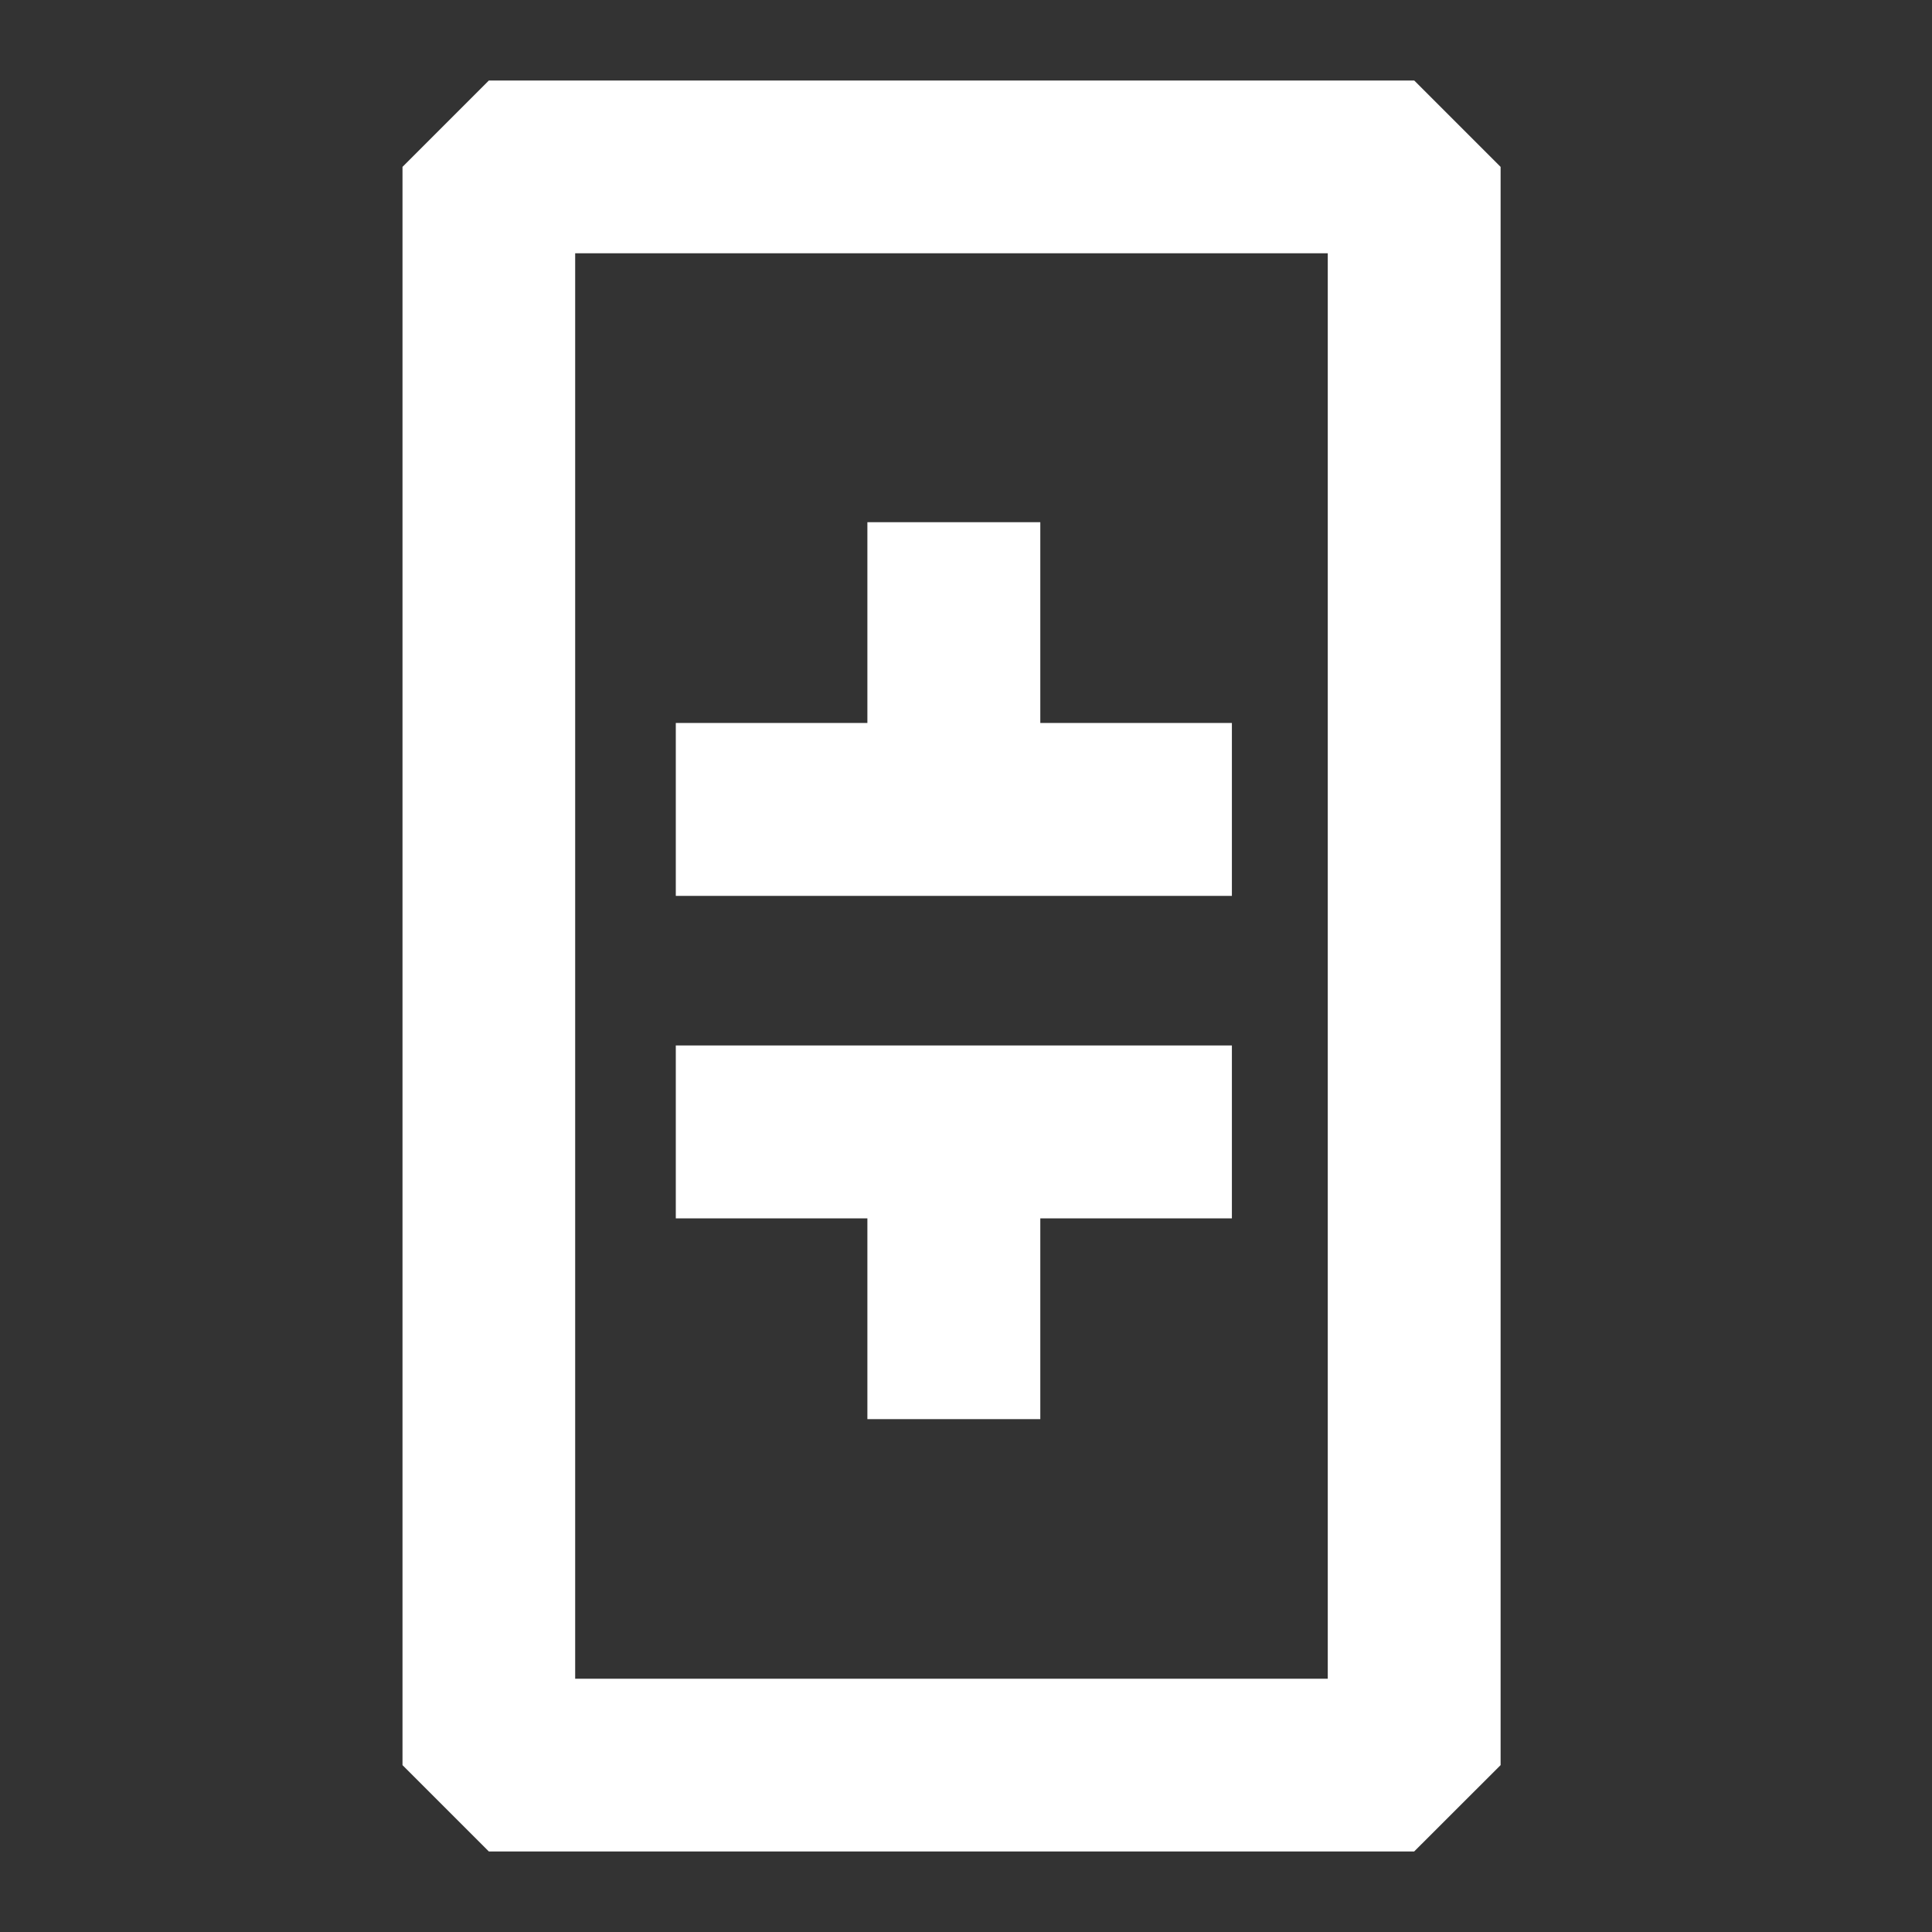 <svg width="24" height="24" viewBox="0 0 24 24" fill="none" xmlns="http://www.w3.org/2000/svg">
<rect x="0" y="0" width="24" height="24" fill="#333333" stroke="none"/>
<path d="M15.303 15.135H12.923V17.629H10.775V15.135H8.395V12.987H15.303V15.135ZM15.303 8.981H12.923V6.487H10.775V8.981H8.395V11.129H15.303V8.981Z" fill="#ffffff"/>
<path d="M17.567 23H6.073L5 21.927V2.073L6.073 1H17.568L18.641 2.073V21.927L17.567 23ZM7.145 20.854H16.494V3.146H7.145V20.854Z" fill="#ffffff"/>
</svg>
